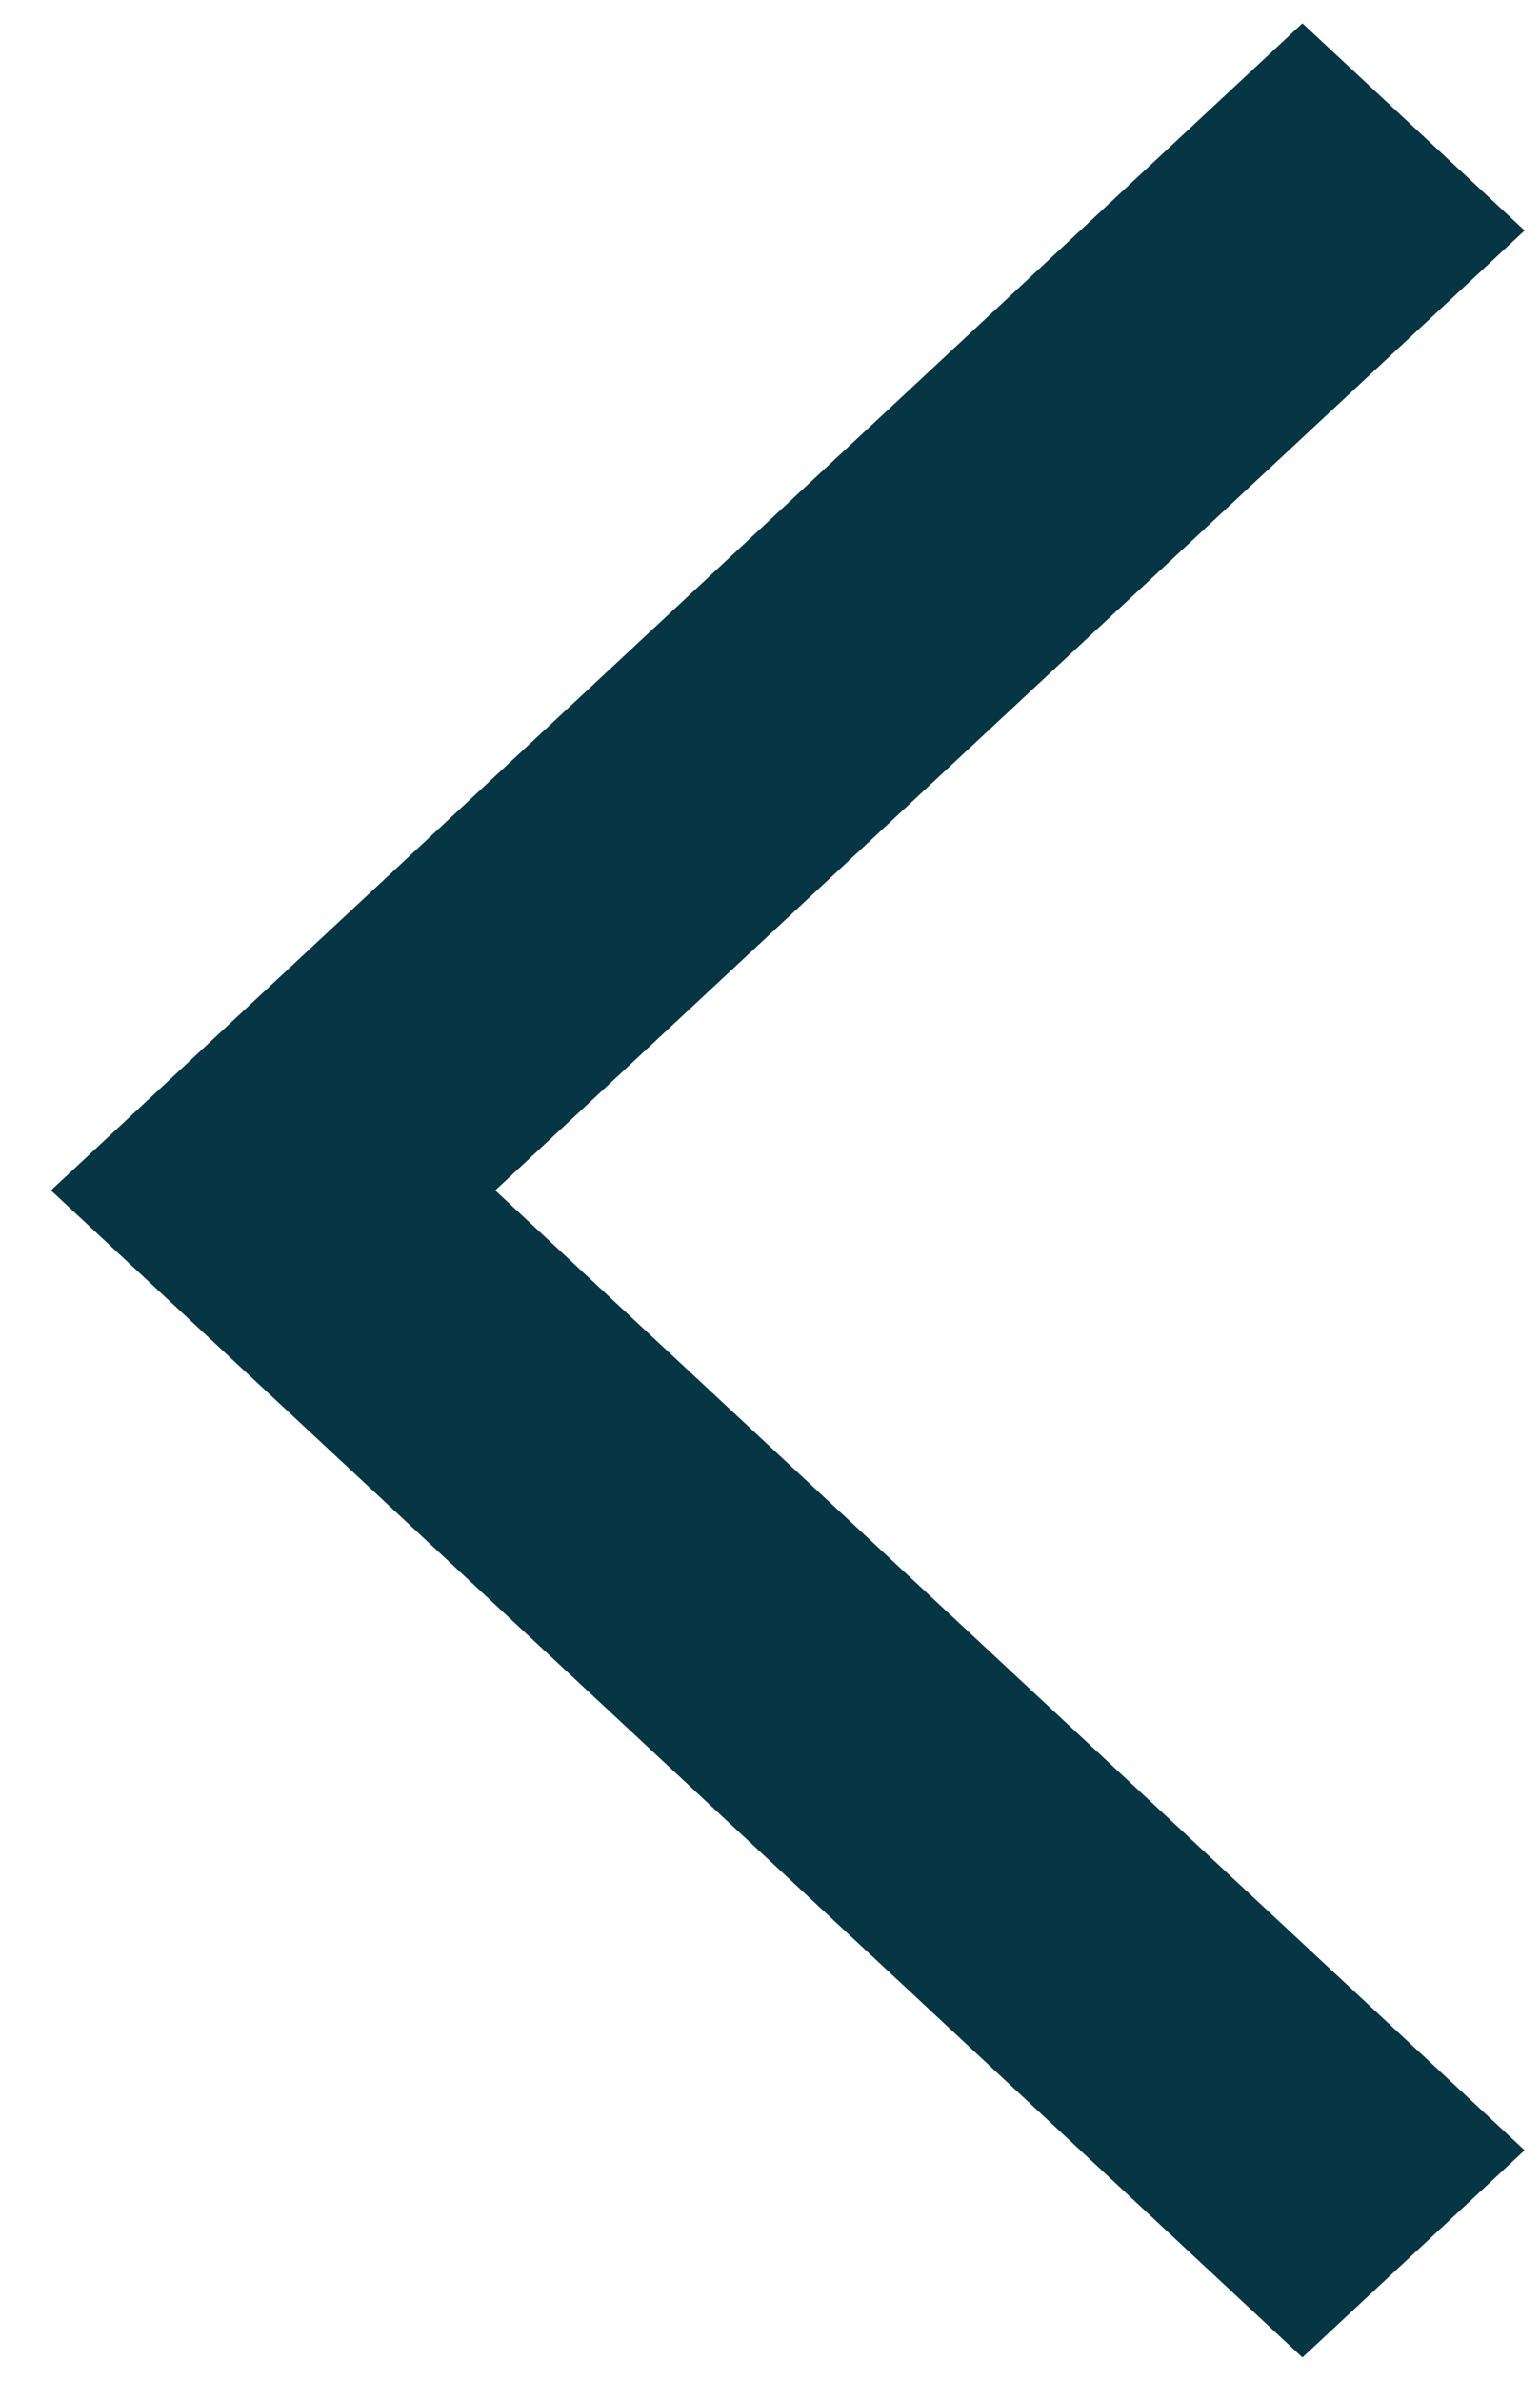 <svg width="22" height="34" viewBox="0 0 22 34" fill="none" xmlns="http://www.w3.org/2000/svg">
<path d="M18.606 33.667L0.728 17L18.606 0.333L21.78 3.292L7.075 17L21.78 30.708L18.606 33.667Z" fill="#063643"/>
</svg>
